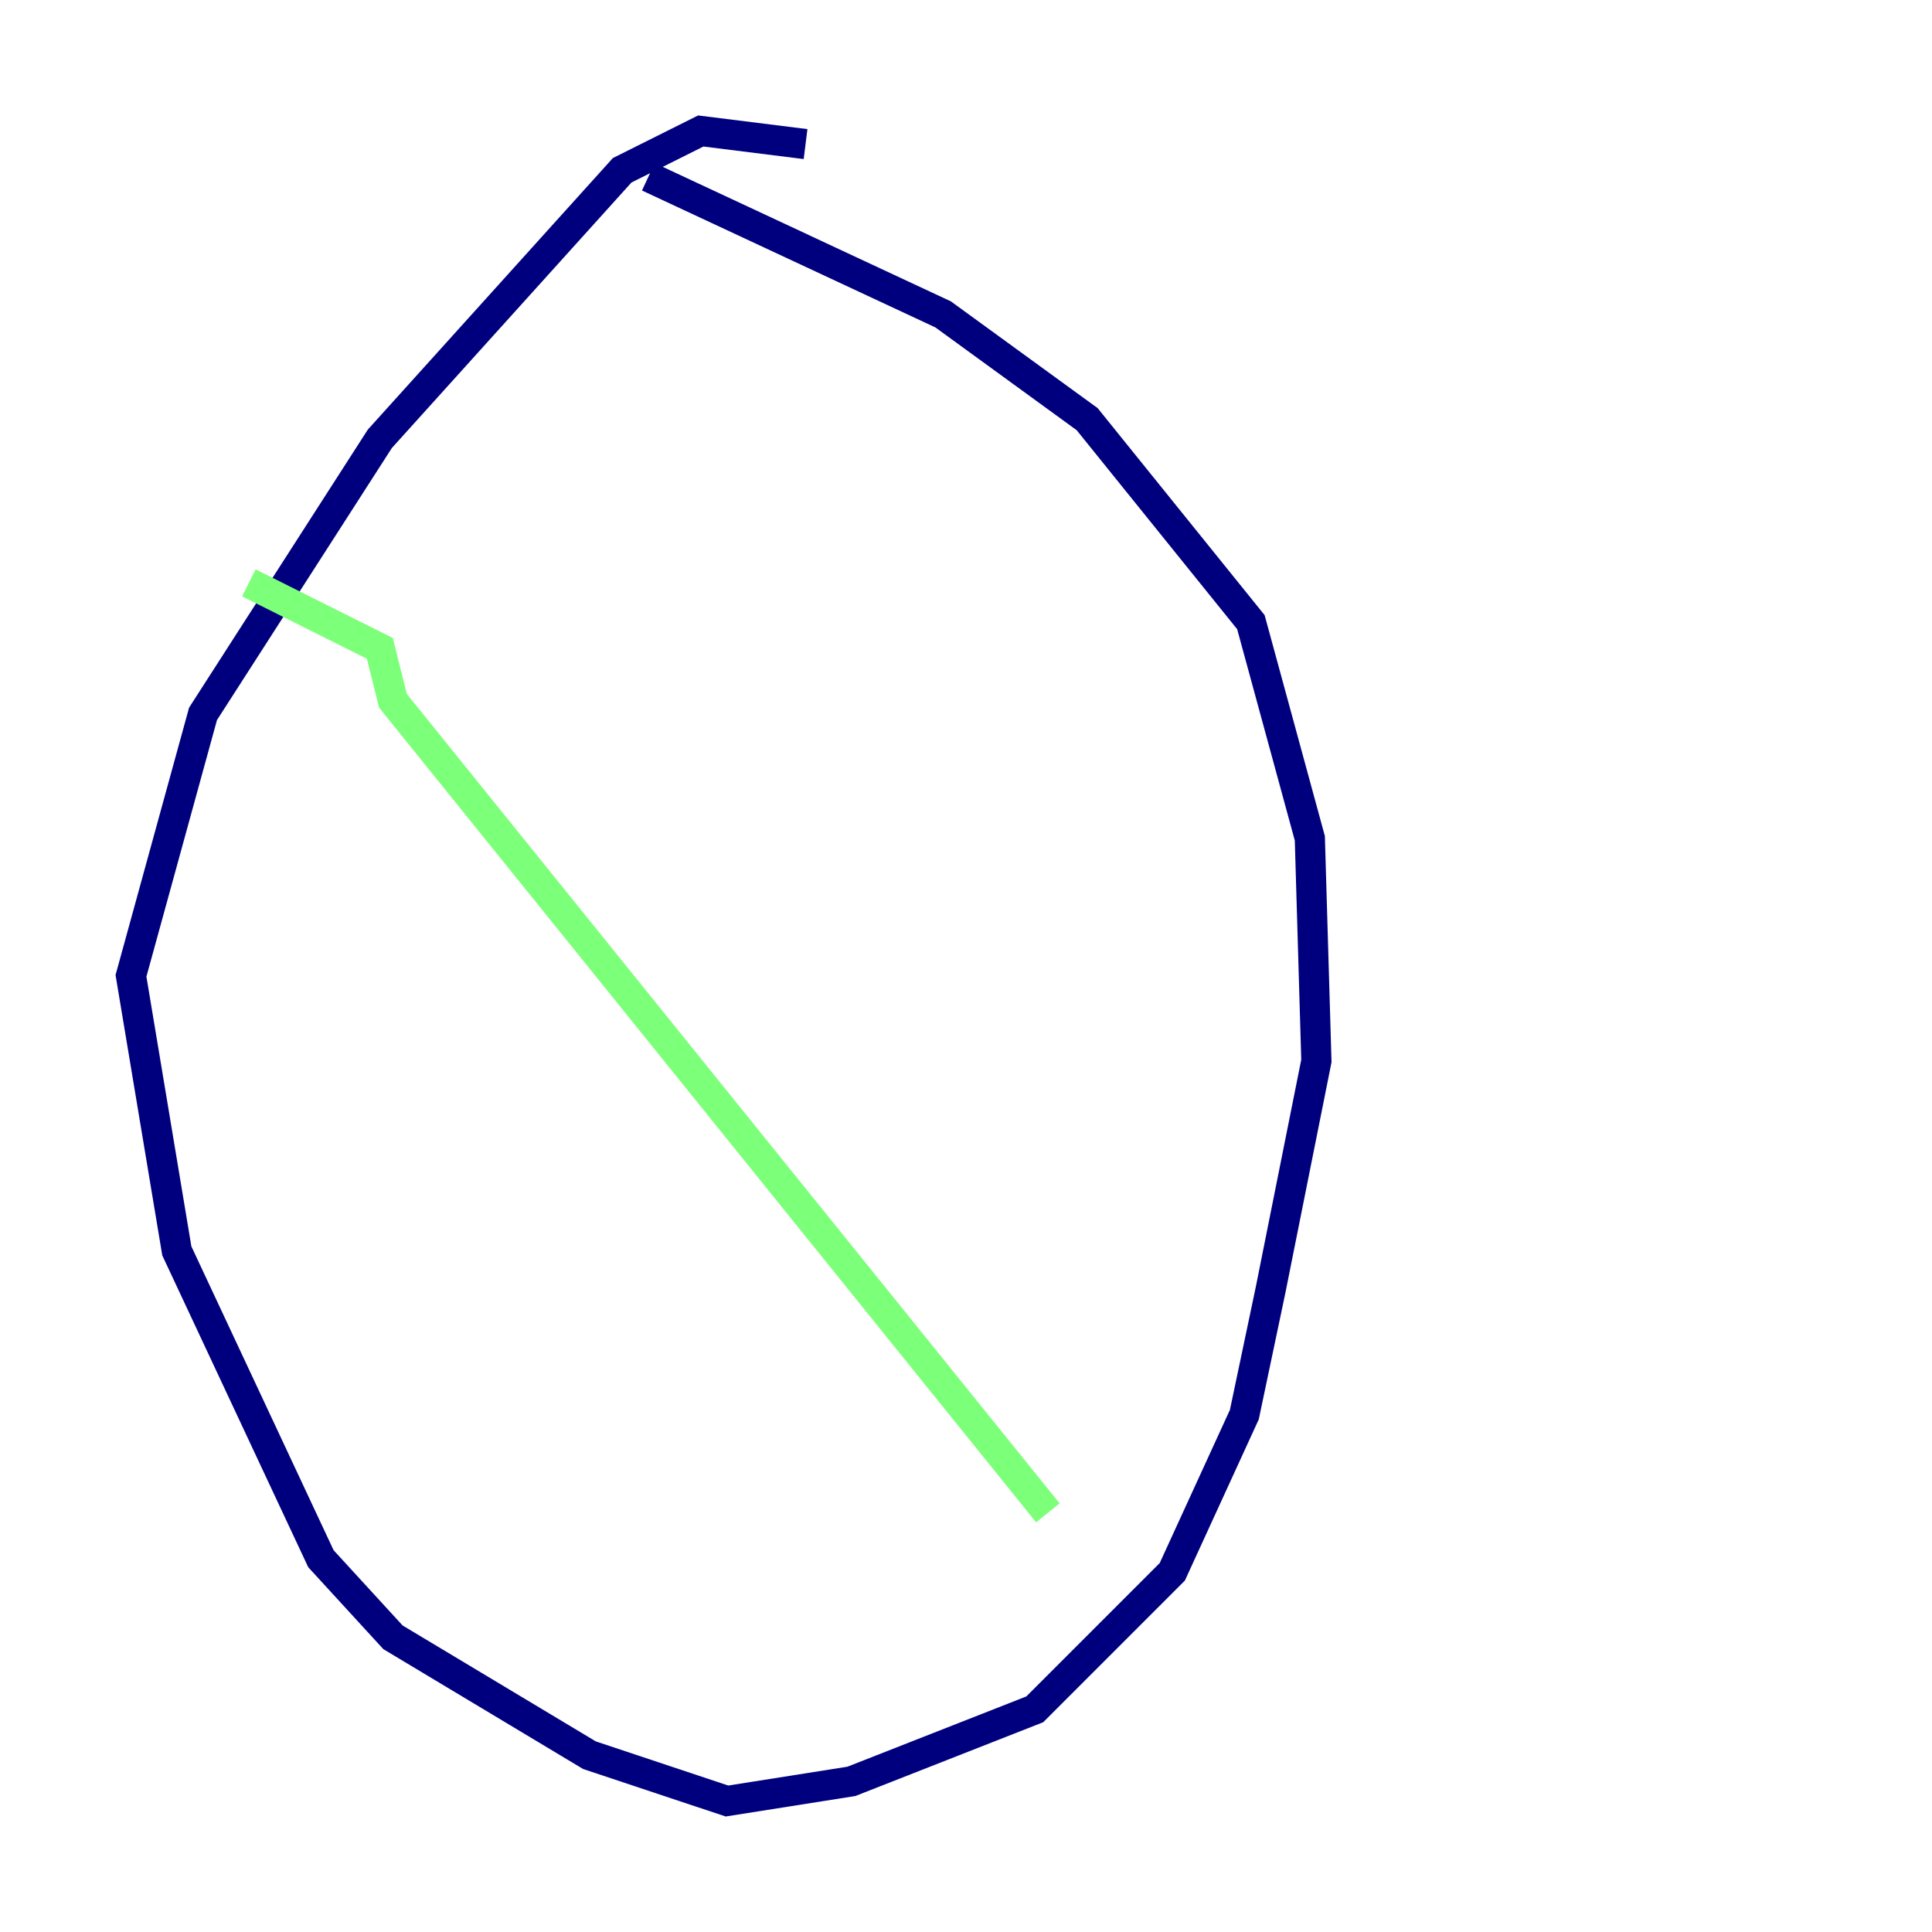 <?xml version="1.0" encoding="utf-8" ?>
<svg baseProfile="tiny" height="128" version="1.2" viewBox="0,0,128,128" width="128" xmlns="http://www.w3.org/2000/svg" xmlns:ev="http://www.w3.org/2001/xml-events" xmlns:xlink="http://www.w3.org/1999/xlink"><defs /><polyline fill="none" points="53.37,9.546 46.427,8.678 41.22,11.281 25.166,29.071 13.451,47.295 8.678,64.651 11.715,82.875 21.261,103.268 26.034,108.475 39.051,116.285 48.163,119.322 56.407,118.02 68.556,113.248 77.668,104.136 82.441,93.722 84.176,85.478 87.214,70.291 86.78,55.539 82.875,41.22 72.027,27.77 62.481,20.827 42.956,11.715" stroke="#00007f" stroke-width="2" /><polyline fill="none" points="16.488,38.617 25.166,42.956 26.034,46.427 69.424,100.231" stroke="#7cff79" stroke-width="2" /><polyline fill="none" points="65.085,24.298 65.085,24.298" stroke="#7f0000" stroke-width="2" /></svg>